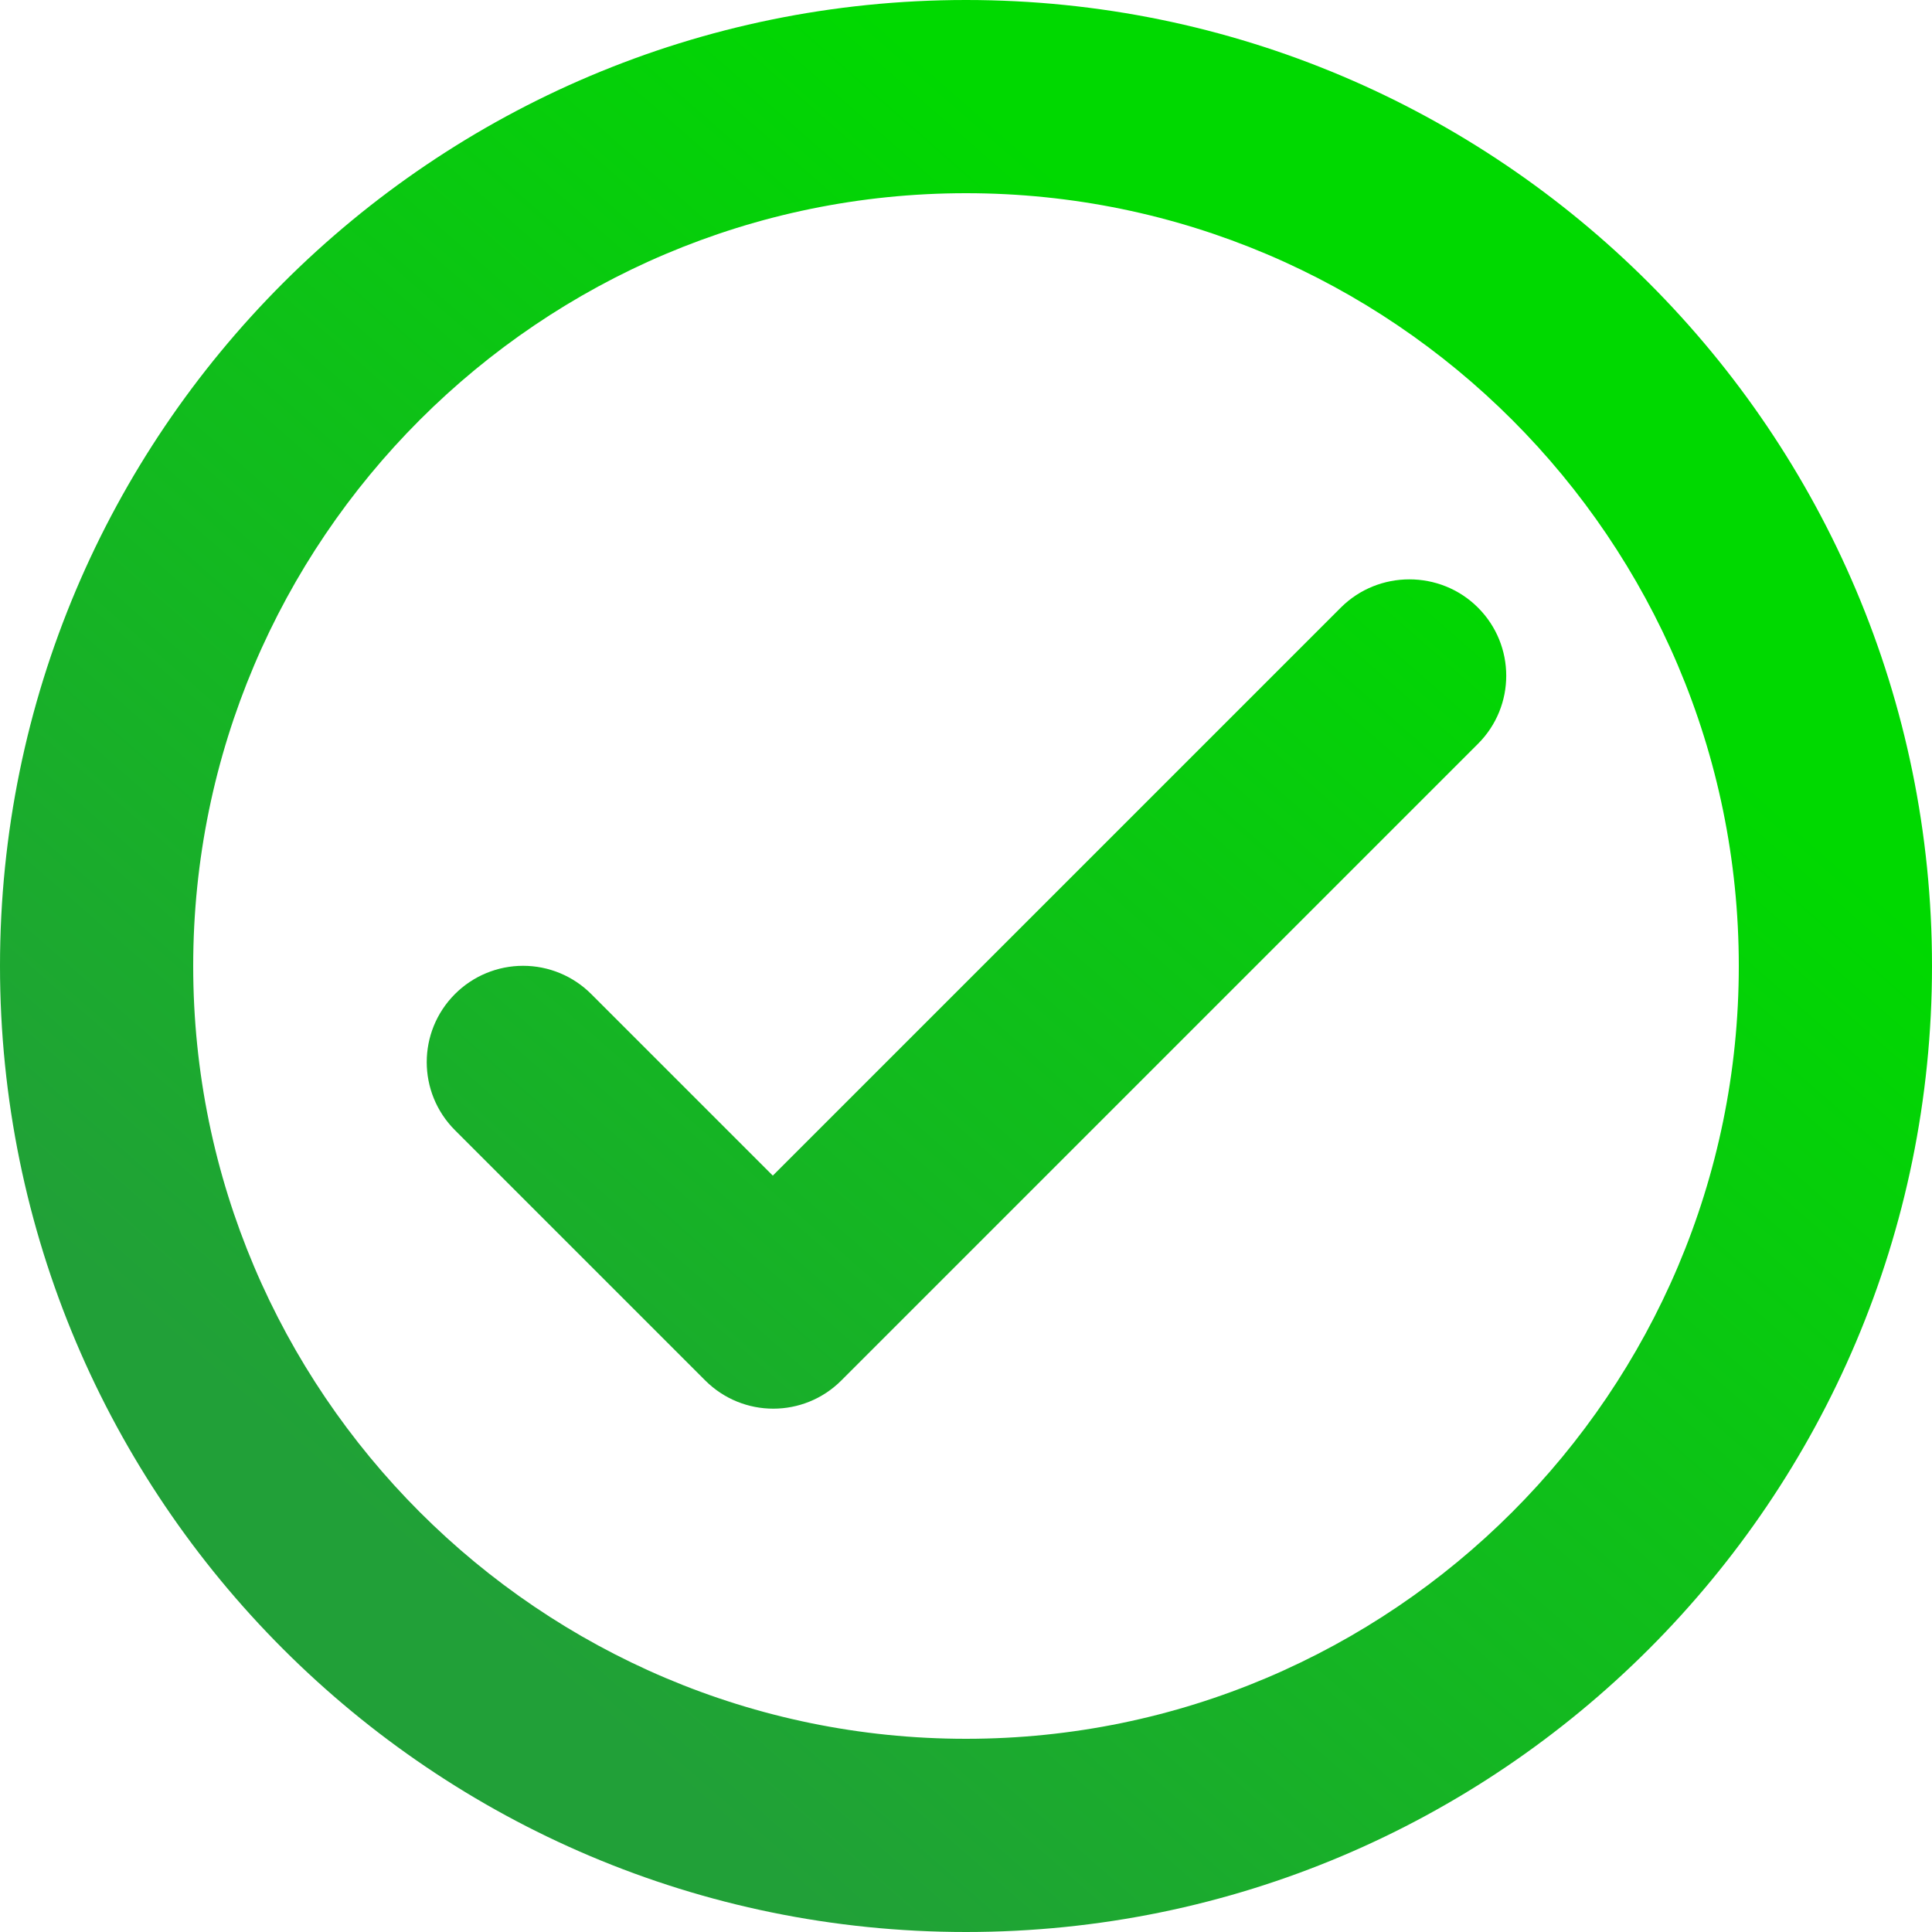 <svg width="20" height="20" viewBox="0 0 20 20" fill="none" xmlns="http://www.w3.org/2000/svg">
<path fill-rule="evenodd" clip-rule="evenodd" d="M10 0C4.48 0 0 4.48 0 10C0 15.52 4.48 20 10 20C15.52 20 20 15.52 20 10C20 4.48 15.52 0 10 0ZM10 18C5.59 18 2 14.41 2 10C2 5.59 5.59 2 10 2C14.41 2 18 5.59 18 10C18 14.41 14.41 18 10 18ZM8 12.17L13.88 6.29C14.27 5.9 14.91 5.9 15.3 6.29C15.69 6.68 15.69 7.31 15.3 7.7L8.71 14.29C8.32 14.68 7.69 14.68 7.3 14.29L4.71 11.7C4.32 11.31 4.32 10.68 4.71 10.29C4.897 10.103 5.15 9.998 5.415 9.998C5.68 9.998 5.933 10.103 6.12 10.29L8 12.17Z" fill="url(#paint0_linear)"/>
<defs>
<linearGradient id="paint0_linear" x1="8.705" y1="20" x2="18.727" y2="8.553" gradientUnits="userSpaceOnUse">
<stop stop-color="#21A038"/>
<stop offset="1" stop-color="#00D900"/>
</linearGradient>
</defs>
</svg>
